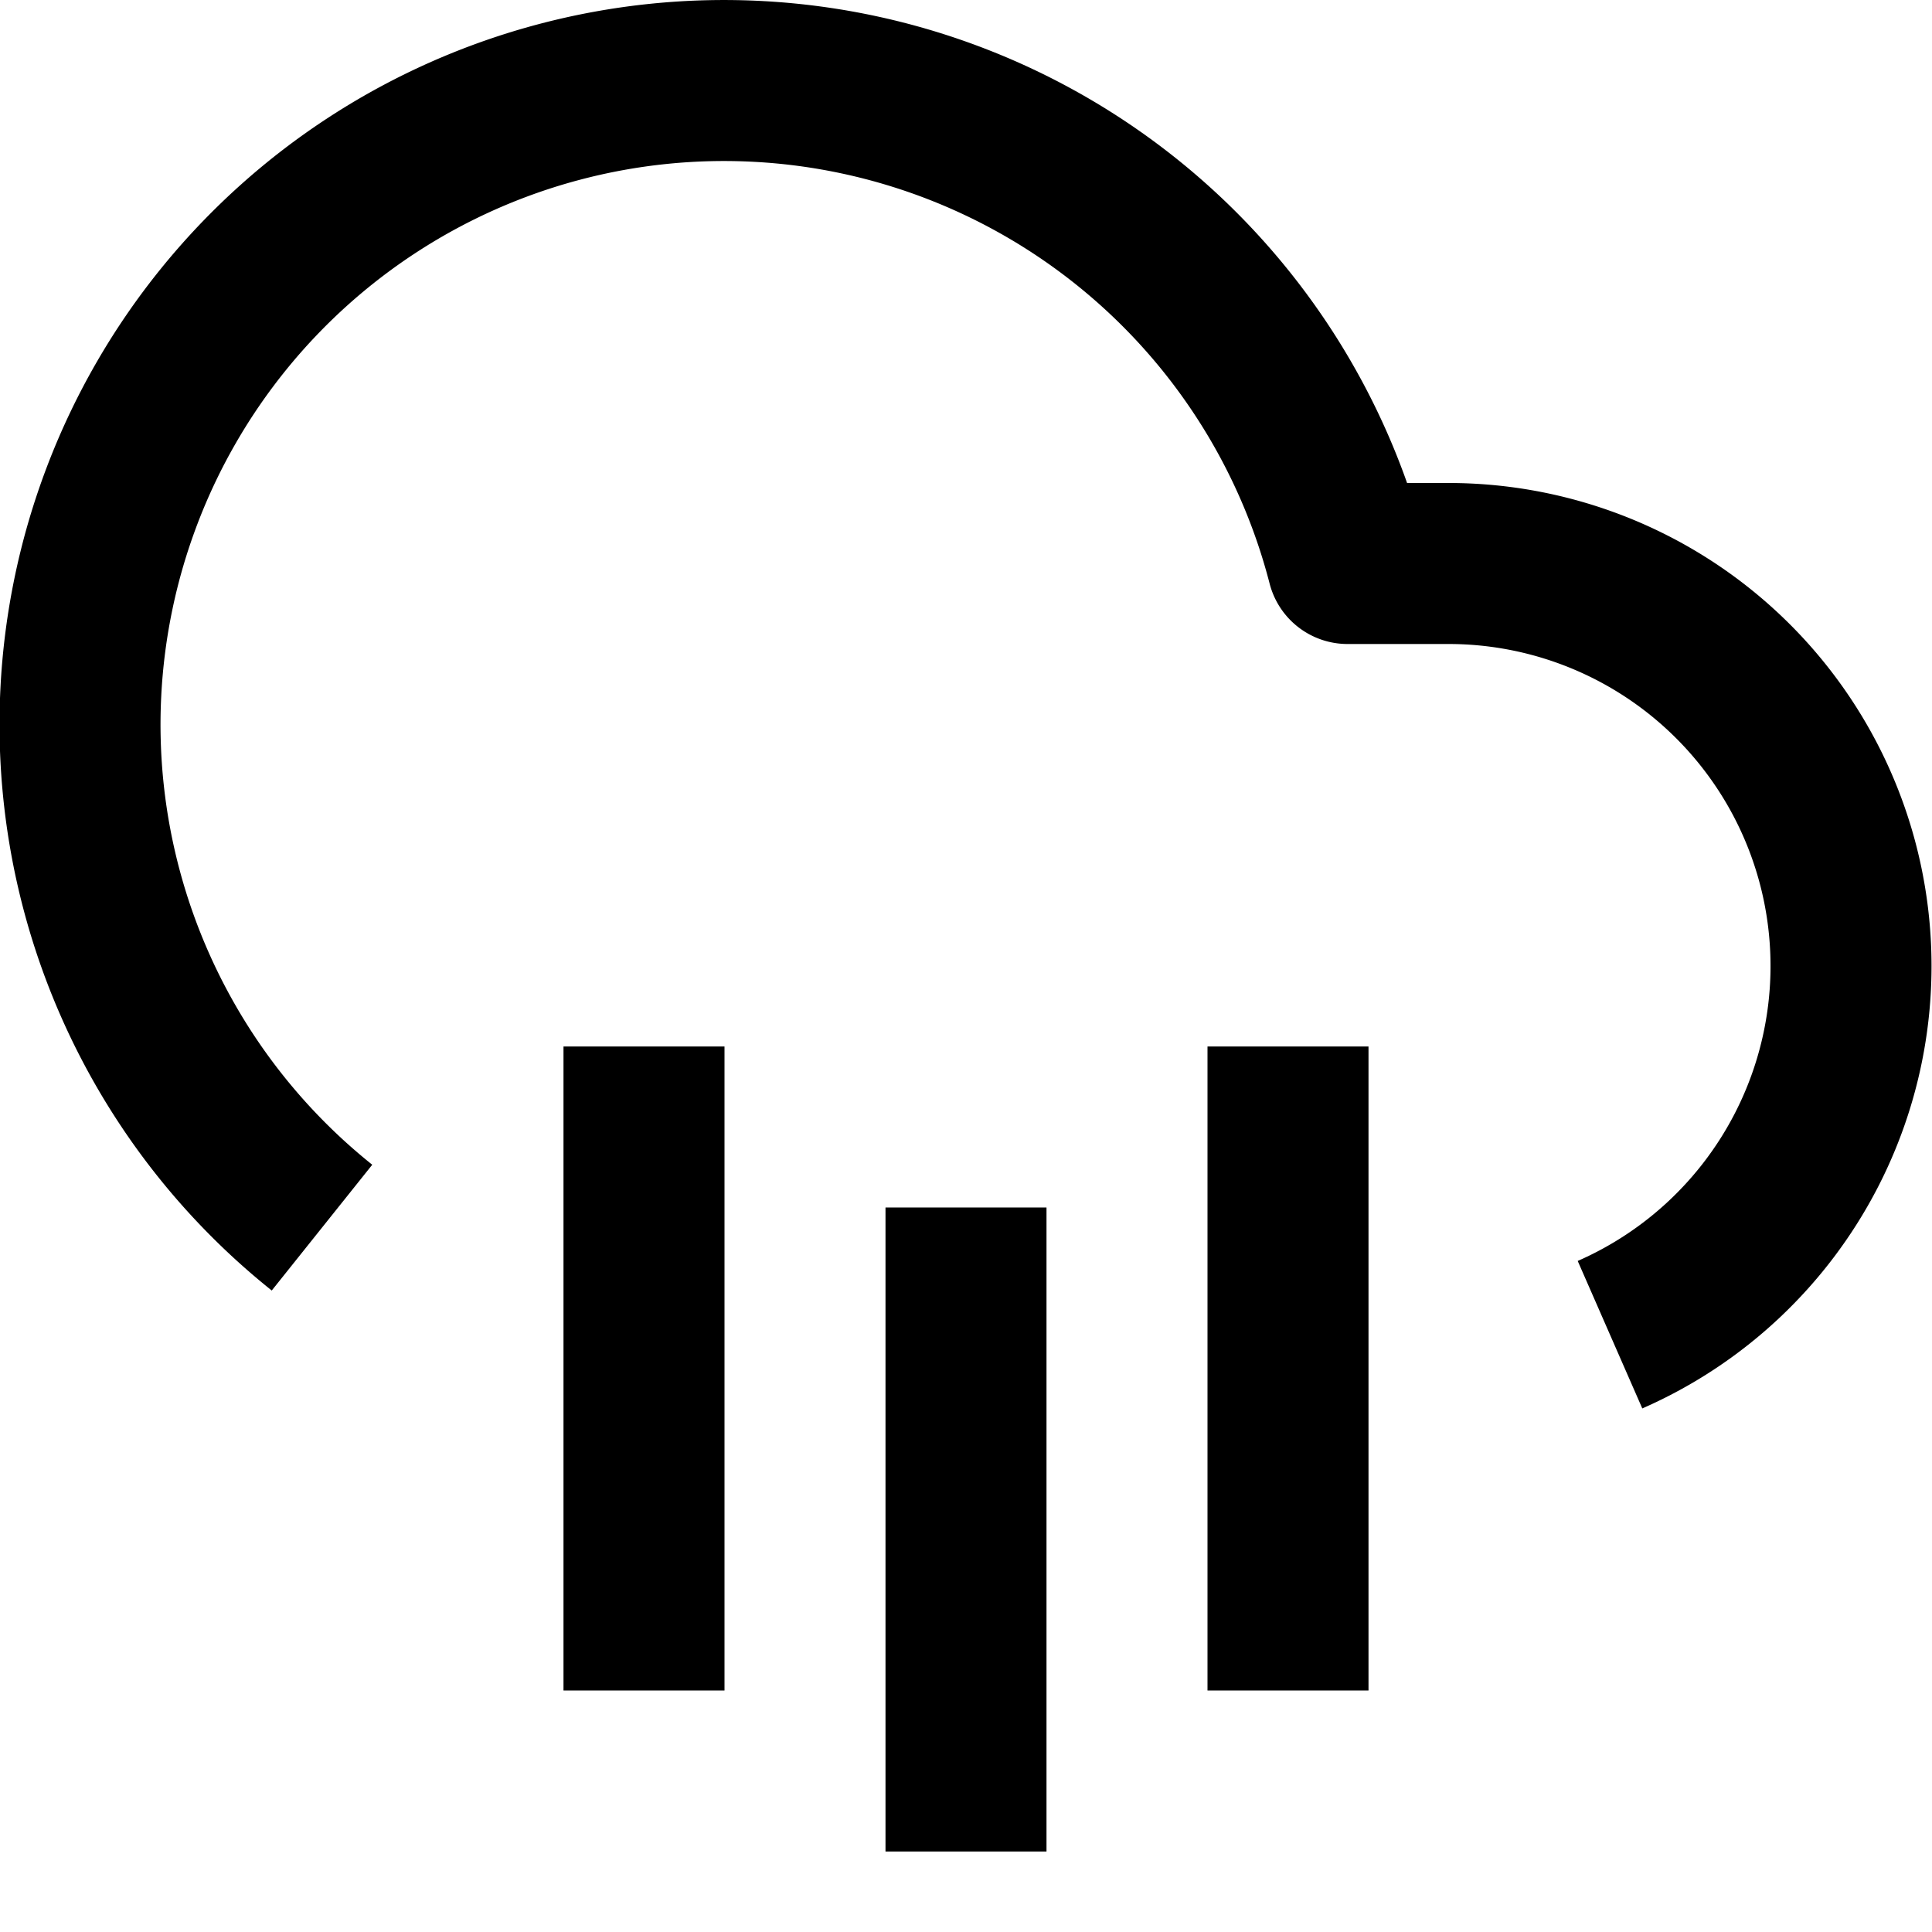 <svg xmlns="http://www.w3.org/2000/svg" width="24" height="24" viewBox="0 0 24 24">
    <line x1="16" y1="13" x2="16" y2="21" fill="none" stroke="#000" strokeLinecap="round" stroke-miterlimit="10" stroke-width="2"/>
    <line x1="8" y1="13" x2="8" y2="21" fill="none" stroke="#000" strokeLinecap="round" stroke-miterlimit="10" stroke-width="2"/>
    <line x1="12" y1="15" x2="12" y2="23" fill="none" stroke="#000" strokeLinecap="round" stroke-miterlimit="10" stroke-width="2"/>
    <path d="M20 16.58A5 5 0 0 0 18 7h-1.26A8 8 0 1 0 4 15.25" fill="none" stroke="#000" strokeLinecap="round" stroke-linejoin="round" stroke-width="2"/>
</svg>
